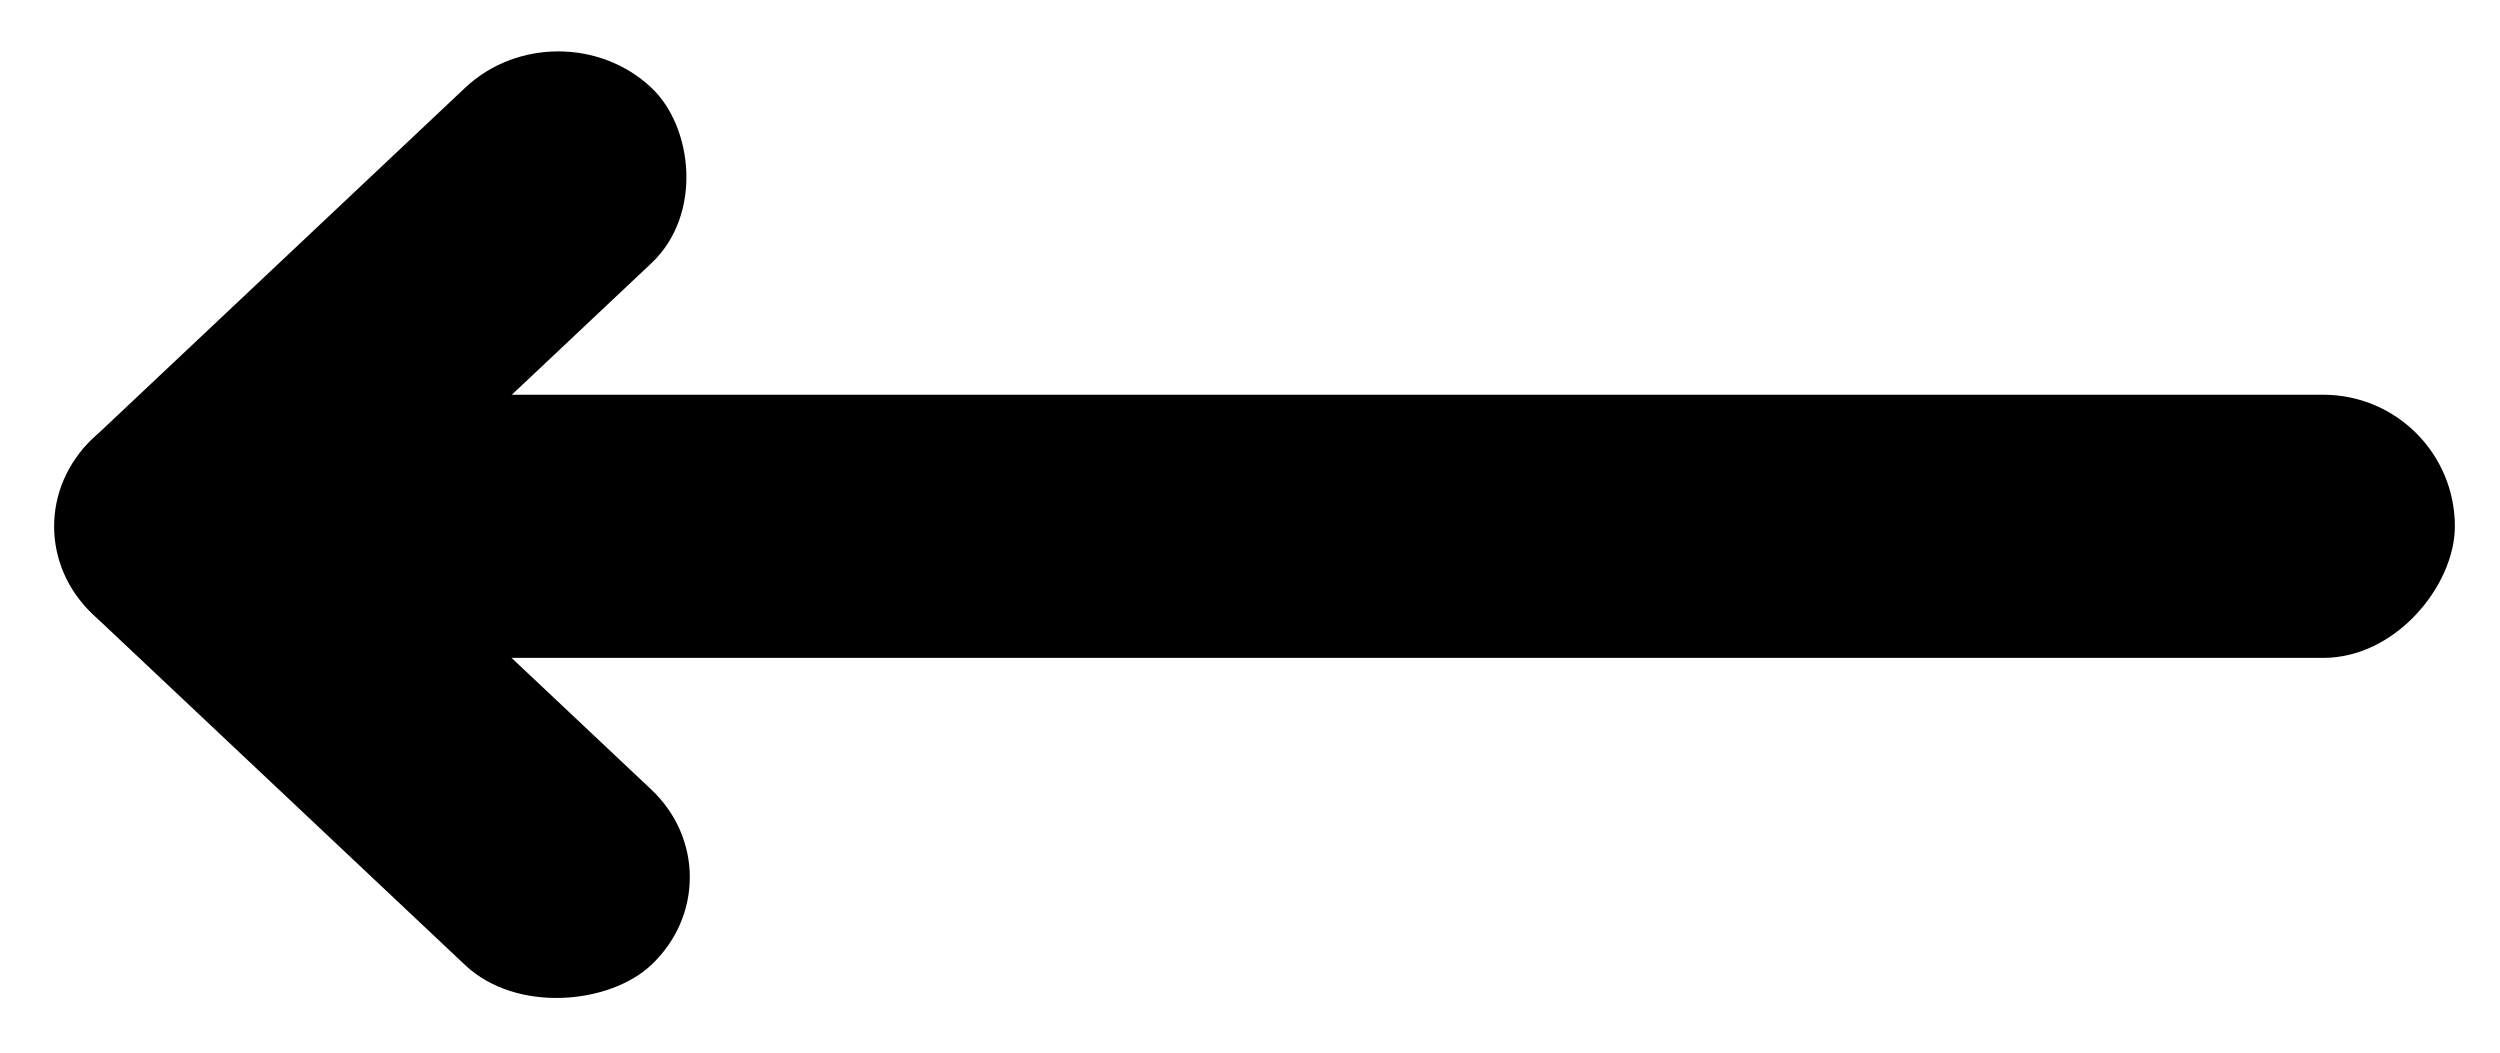 <svg width="19" height="8" viewBox="0 0 19 8" xmlns="http://www.w3.org/2000/svg">
<rect width="16" height="2" rx="1" transform="matrix(-1 0 0 1 18.657 3)"/>
<rect width="5.831" height="1.944" rx="0.972" transform="matrix(-0.728 0.686 0.728 0.686 4.243 0)"/>
<rect width="5.831" height="1.944" rx="0.972" transform="matrix(-0.728 -0.686 -0.728 0.686 5.657 6.667)"/>
</svg>
